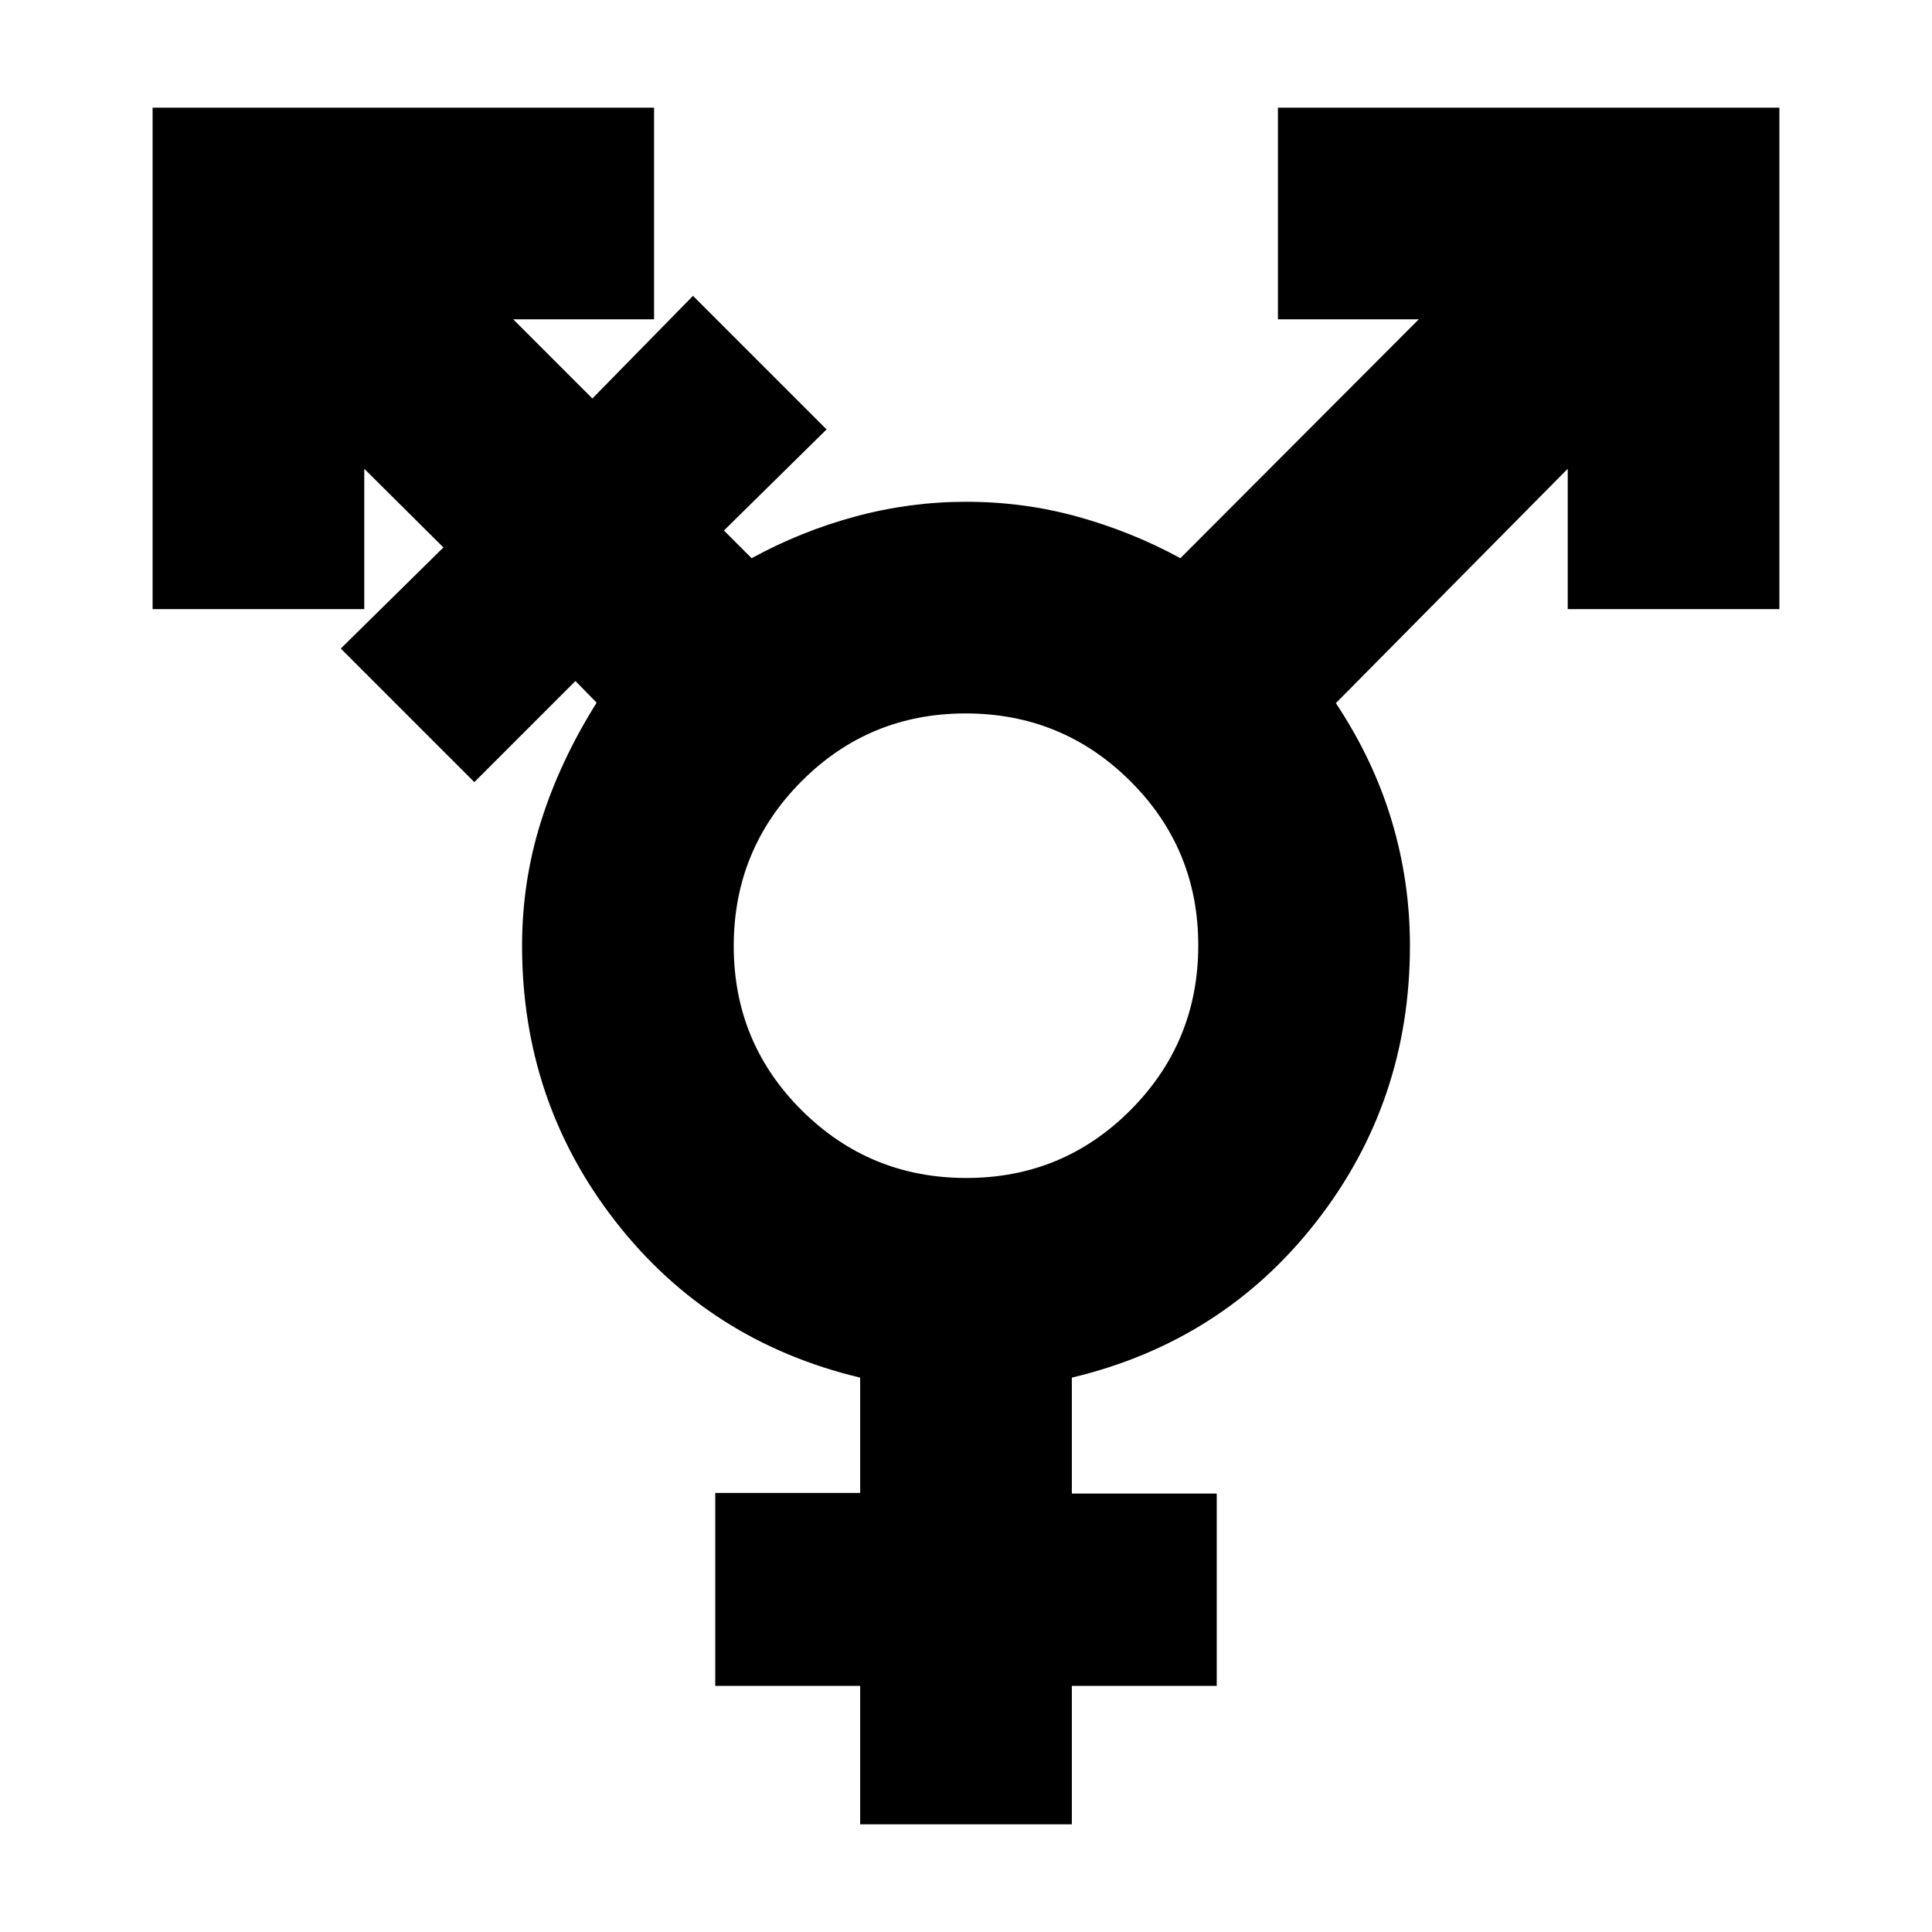<svg xmlns="http://www.w3.org/2000/svg" height="20" viewBox="0 -960 960 960" width="20"><path d="M480.17-374.67q48.01 0 81.63-33.79 33.61-33.79 33.61-81.8t-33.78-81.62q-33.79-33.62-81.8-33.62t-81.63 33.79q-33.61 33.78-33.61 81.79 0 48.01 33.78 81.63 33.79 33.62 81.8 33.62ZM427.41-53.5v-68.8h-72v-95.85h72v-57.31Q352.37-293.38 305.89-353q-46.48-59.61-46.48-137.09 0-31.81 9.38-61.67 9.38-29.85 27.67-59.09l-10.53-10.76-50.23 50.24-66.37-66.37 51-50.24L181-727.07v69.74H75.83V-906.5H325v105.17h-69.98L294.35-762l50-51 66.37 66.37-51 50.24 13.76 13.76q24.49-13.41 51.57-20.73 27.08-7.31 55.01-7.31 28.92 0 55.81 7.52t50.65 20.52l118.46-118.7H635V-906.5h249.17v249.17H779v-69.74L663.78-610.61q18.57 27.93 27.69 58.23 9.12 30.29 9.12 62.29 0 77.48-46.48 137.09-46.48 59.62-121.52 77.54v57.6h72v95.56h-72v68.8H427.41Z"/></svg>
